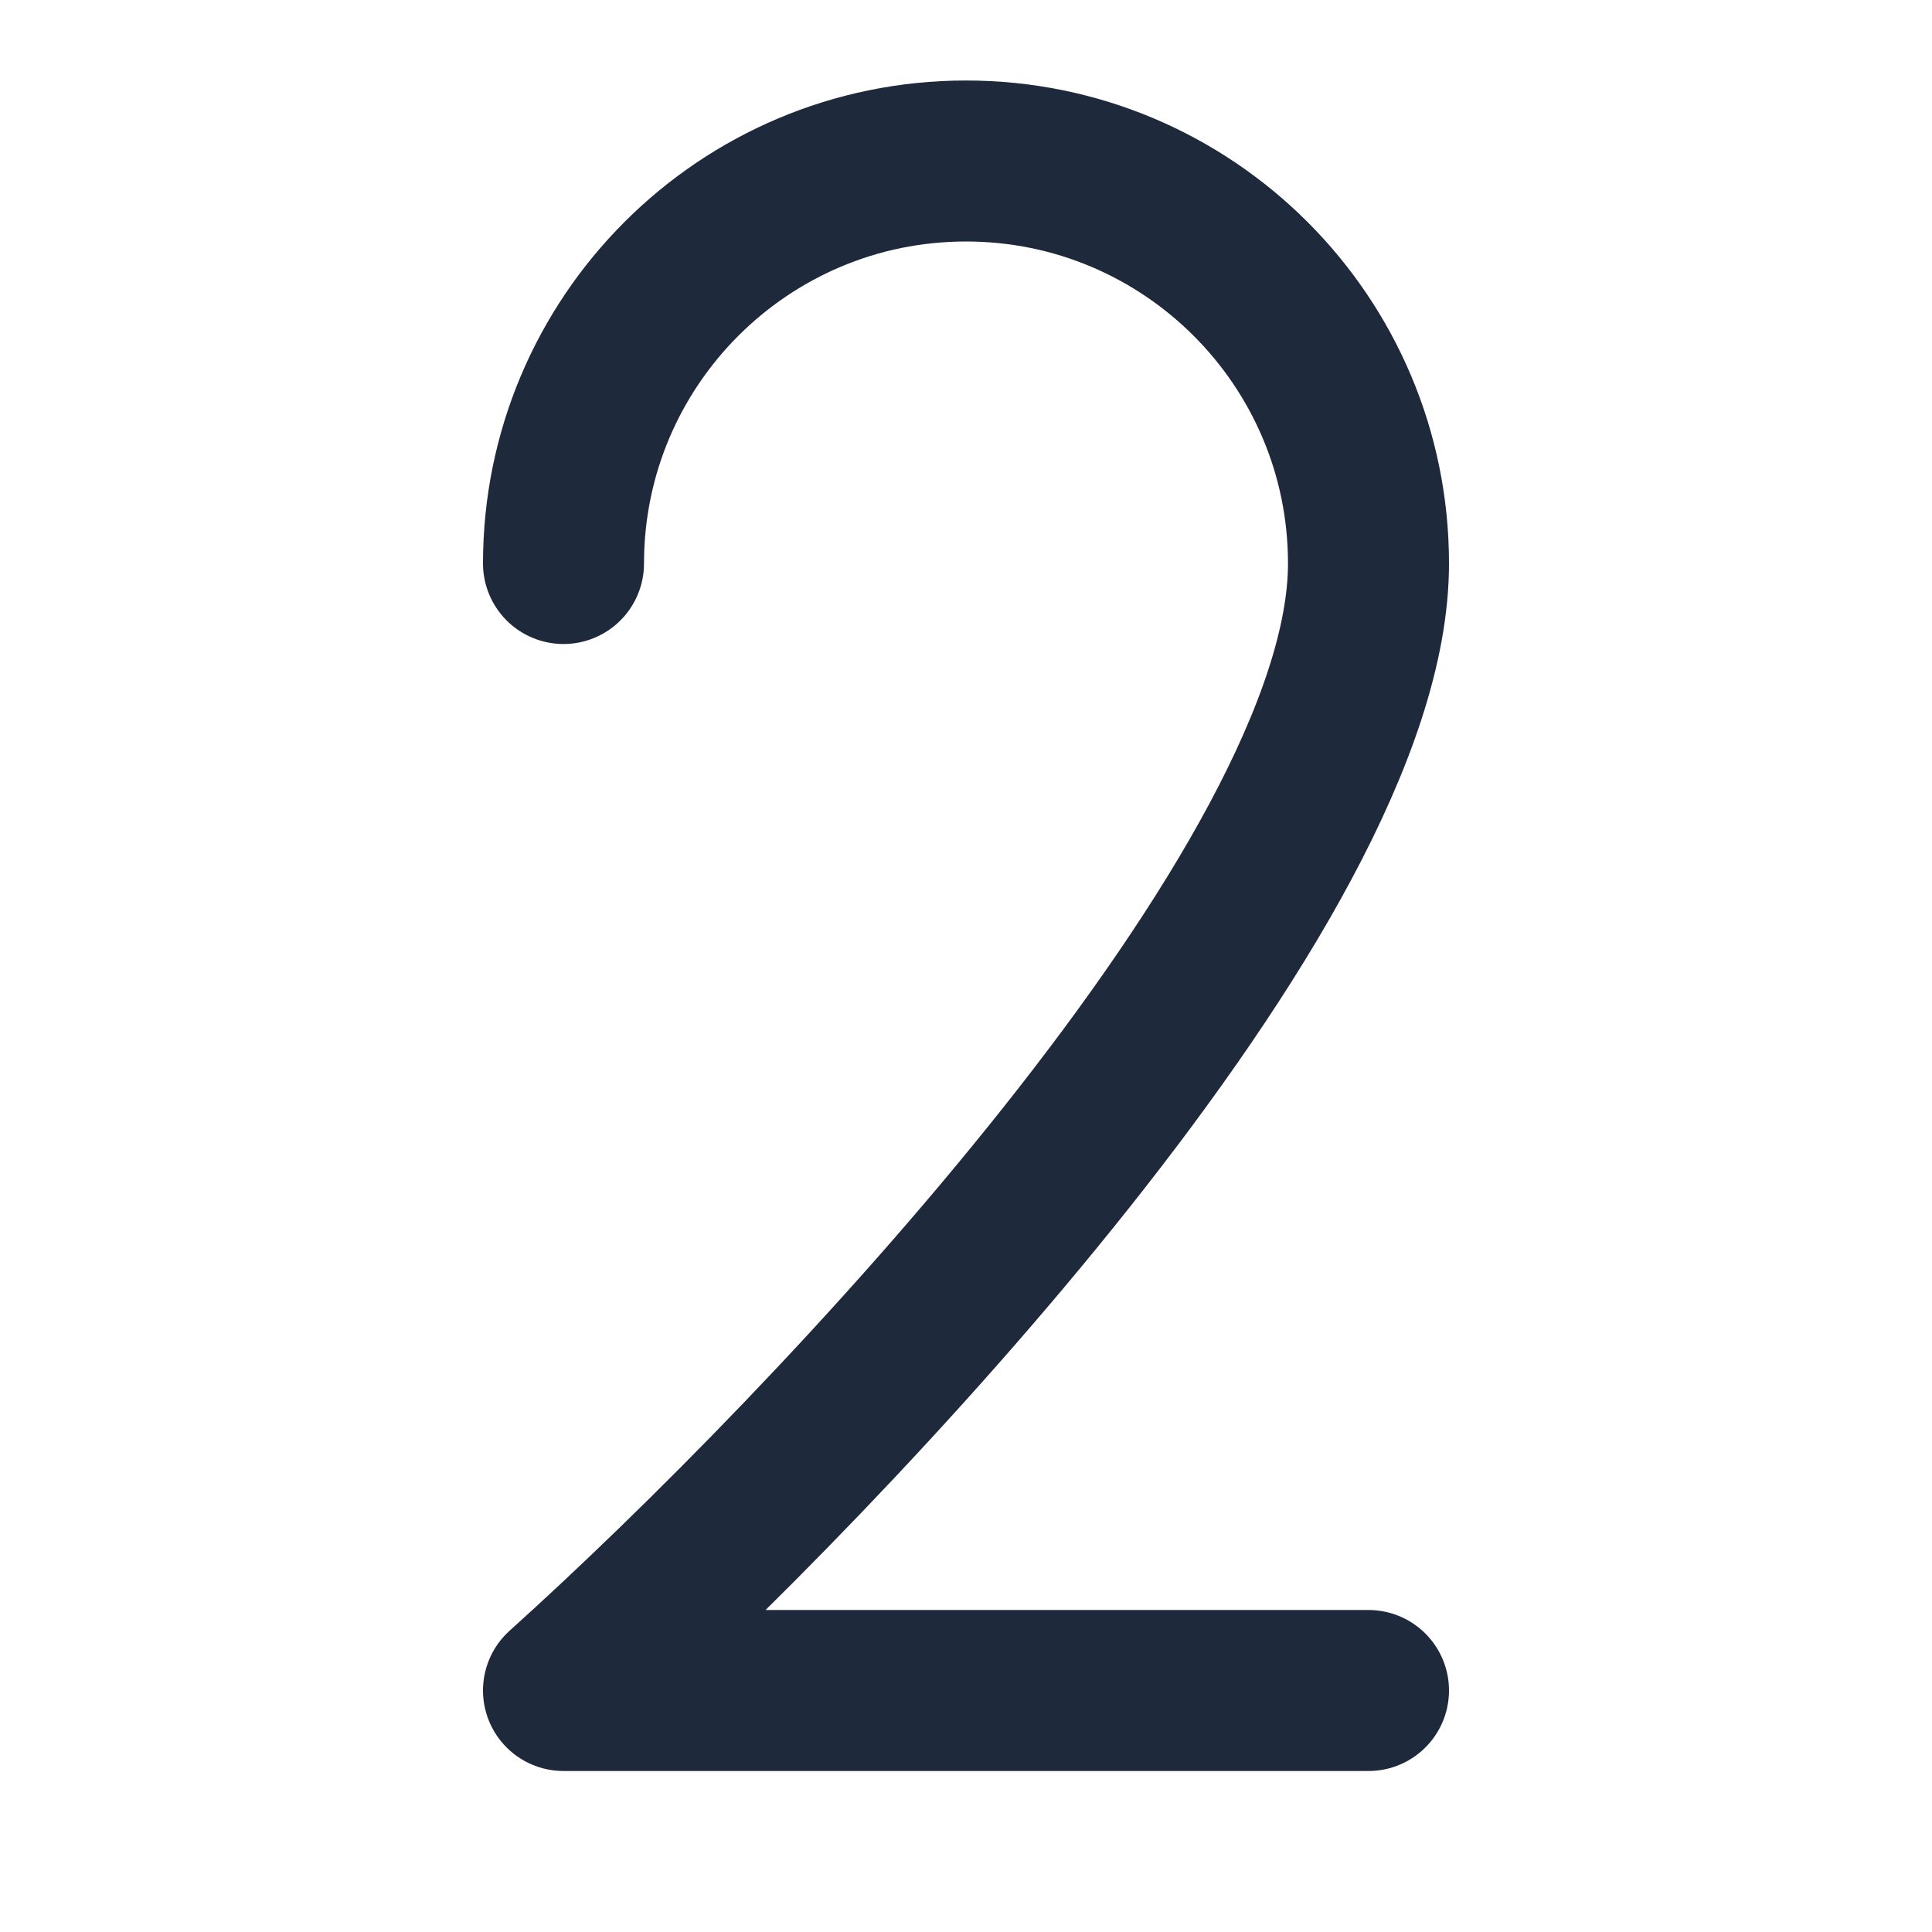 <svg width="24" height="24" viewBox="0 0 24 24" fill="none" xmlns="http://www.w3.org/2000/svg">
<path d="M7 7C7 4.239 9.239 2 12 2C14.761 2 17 4.239 17 7C17 11 10.333 18 7 21H17" stroke="#1E293B" stroke-width="2" stroke-linecap="round" stroke-linejoin="round"/>
</svg>
